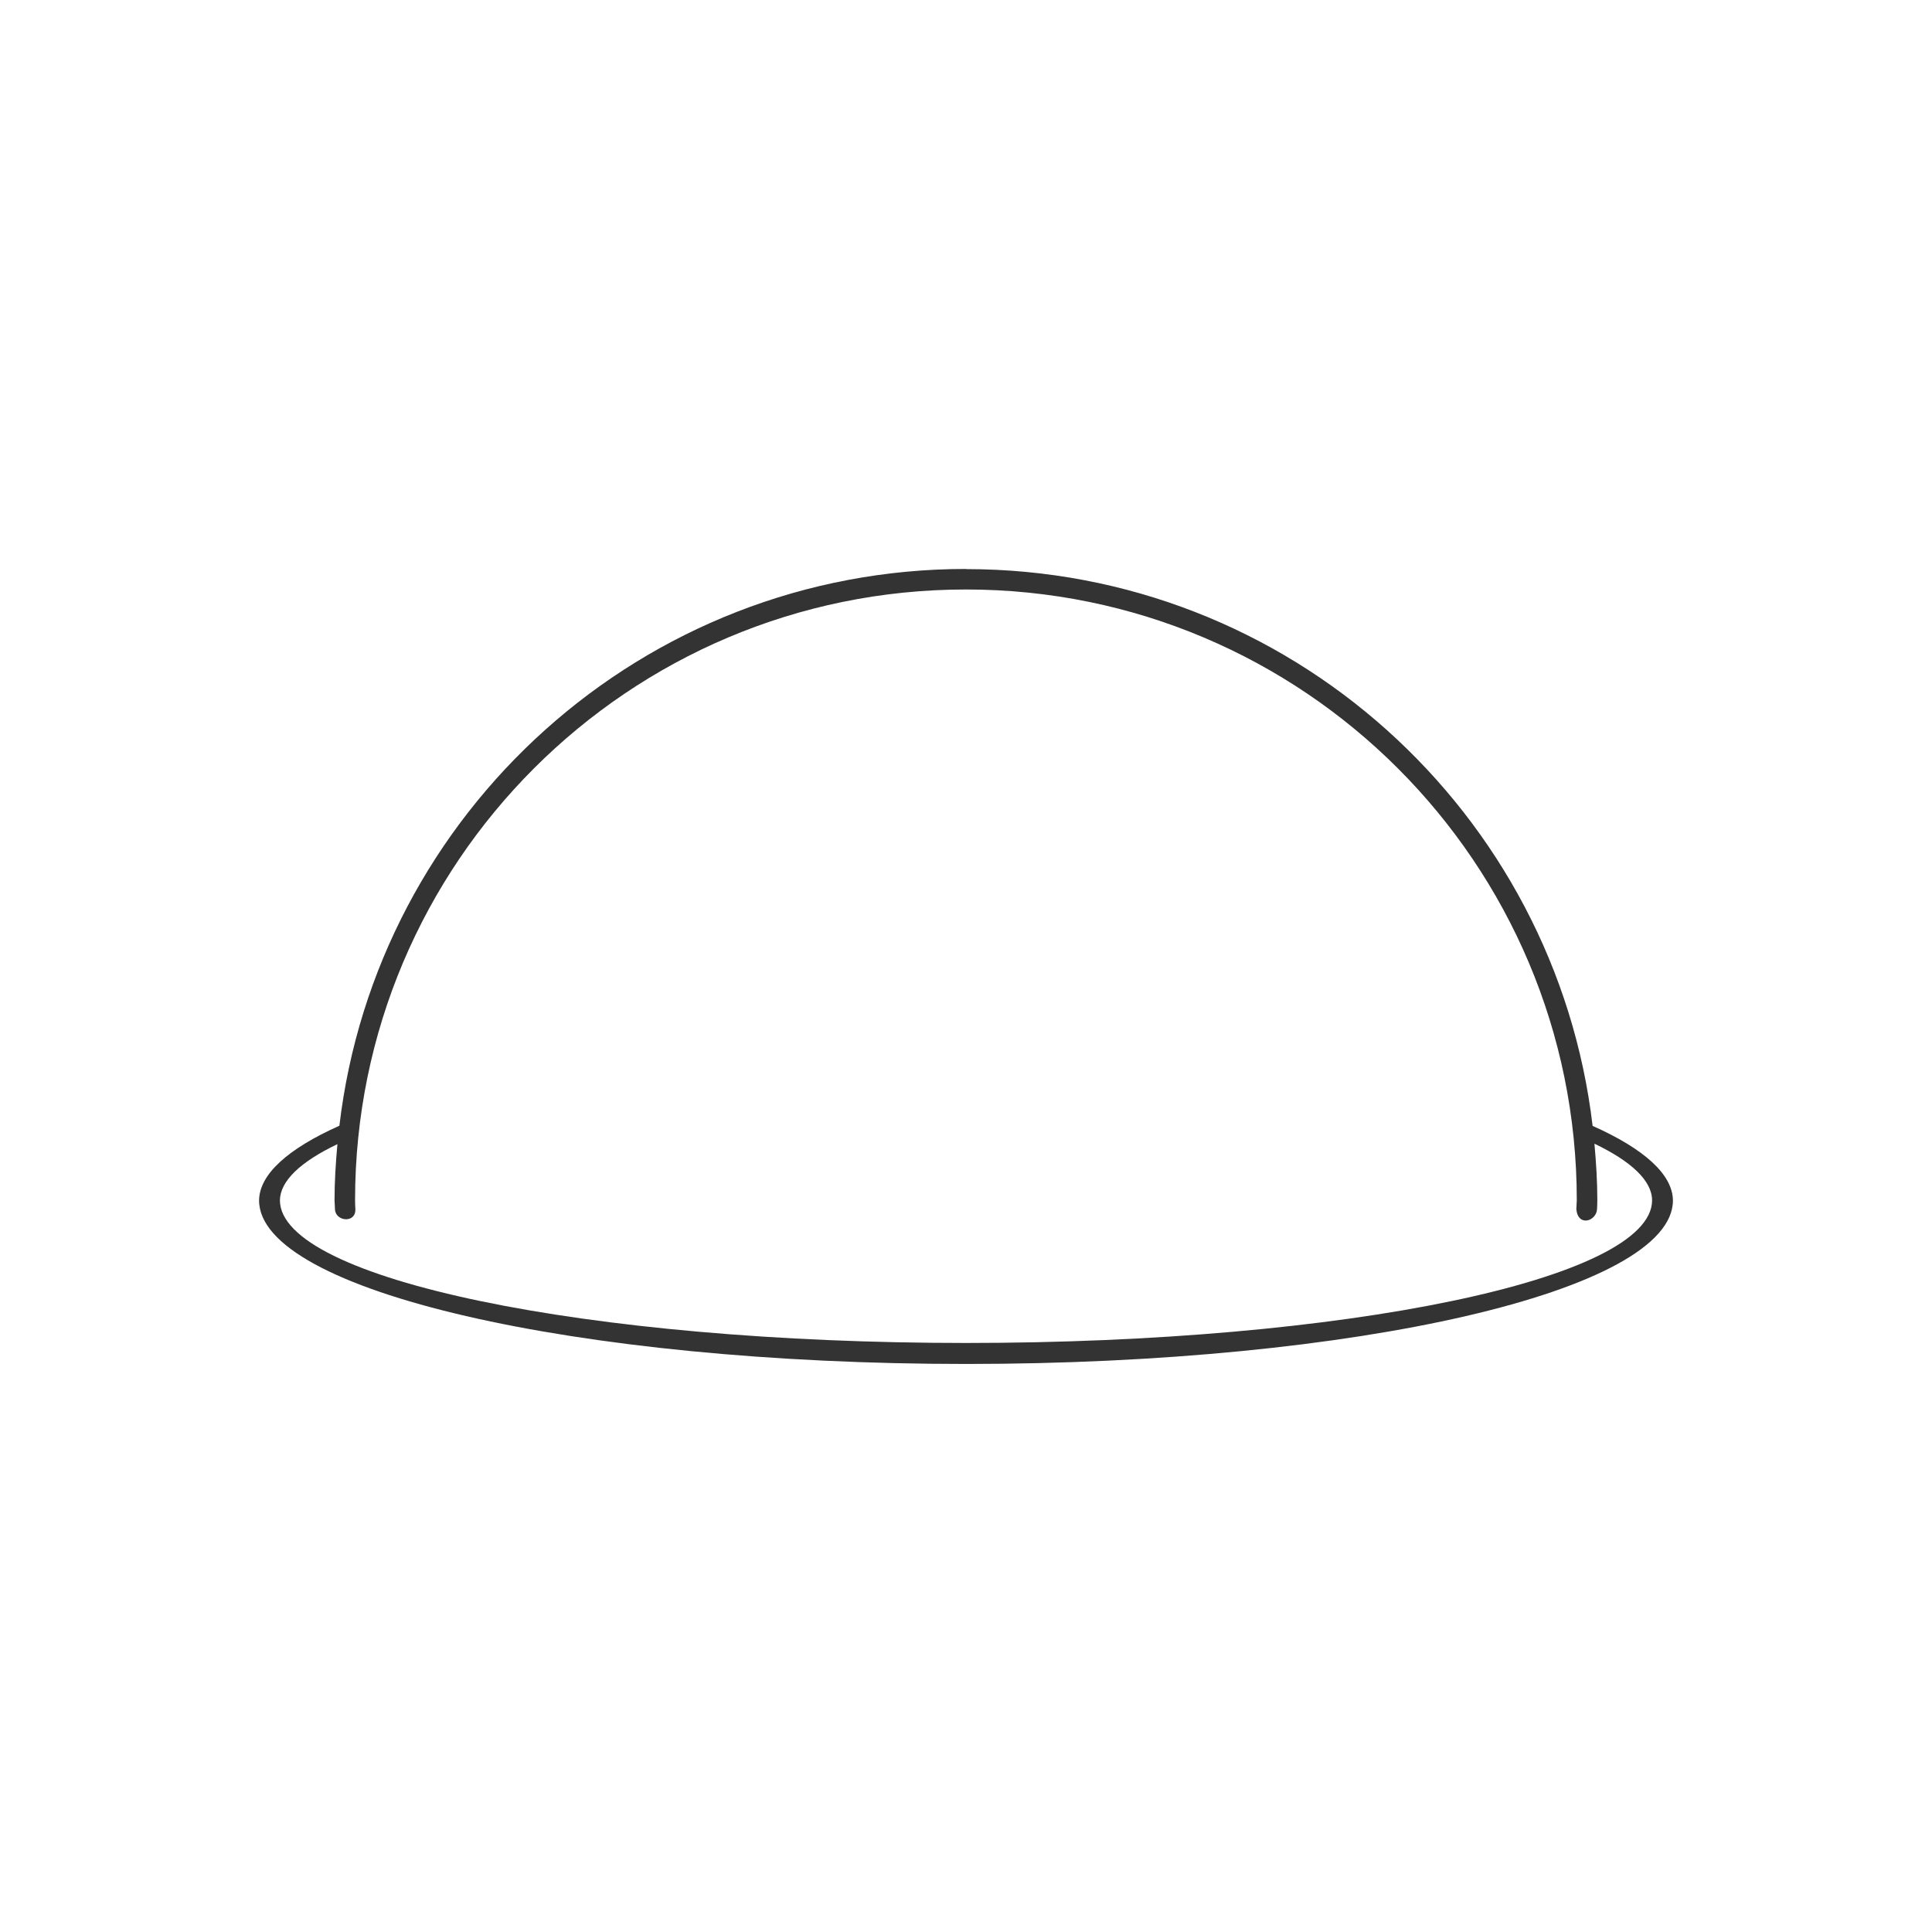 <svg xmlns="http://www.w3.org/2000/svg" xmlns:osb="http://www.openswatchbook.org/uri/2009/osb" id="svg8" width="48" height="48" version="1.1" viewBox="0 0 12.7 12.7"><title id="title4753">UIO-icon</title><g id="layer1" fill="#333" transform="translate(0,-284.3)"><path id="path889" fill-rule="evenodd" d="m6.35 288.04c-2.126-3e-7 -3.876 1.599-4.119 3.66-0.34 0.152-0.526 0.32-0.528 0.491 1.89e-7 0.594 2.08 1.075 4.647 1.075s4.647-0.481 4.647-1.075c-0.002-0.171-0.189-0.339-0.528-0.49-0.243-2.061-1.993-3.66-4.119-3.66zm0 0.135c2.218-2e-7 4.015 1.798 4.015 4.015-0.001 0.02-0.002 0.039-0.003 0.059 0.012 0.119 0.132 0.077 0.136 0 0.001-0.02 0.002-0.039 0.002-0.059 1e-8 -0.126-0.008-0.249-0.019-0.372 0.244 0.117 0.378 0.244 0.379 0.372-1.8e-7 0.518-2.019 0.938-4.51 0.938-2.491 0-4.51-0.42-4.51-0.938 0.002-0.127 0.135-0.253 0.378-0.369-0.011 0.122-0.019 0.245-0.019 0.369 0.001 0.02 0.002 0.039 0.003 0.059 0.002 0.08 0.137 0.095 0.134 0-0.001-0.02-0.002-0.039-0.002-0.059-2.63e-7 -2.218 1.798-4.015 4.015-4.015z"/></g></svg>